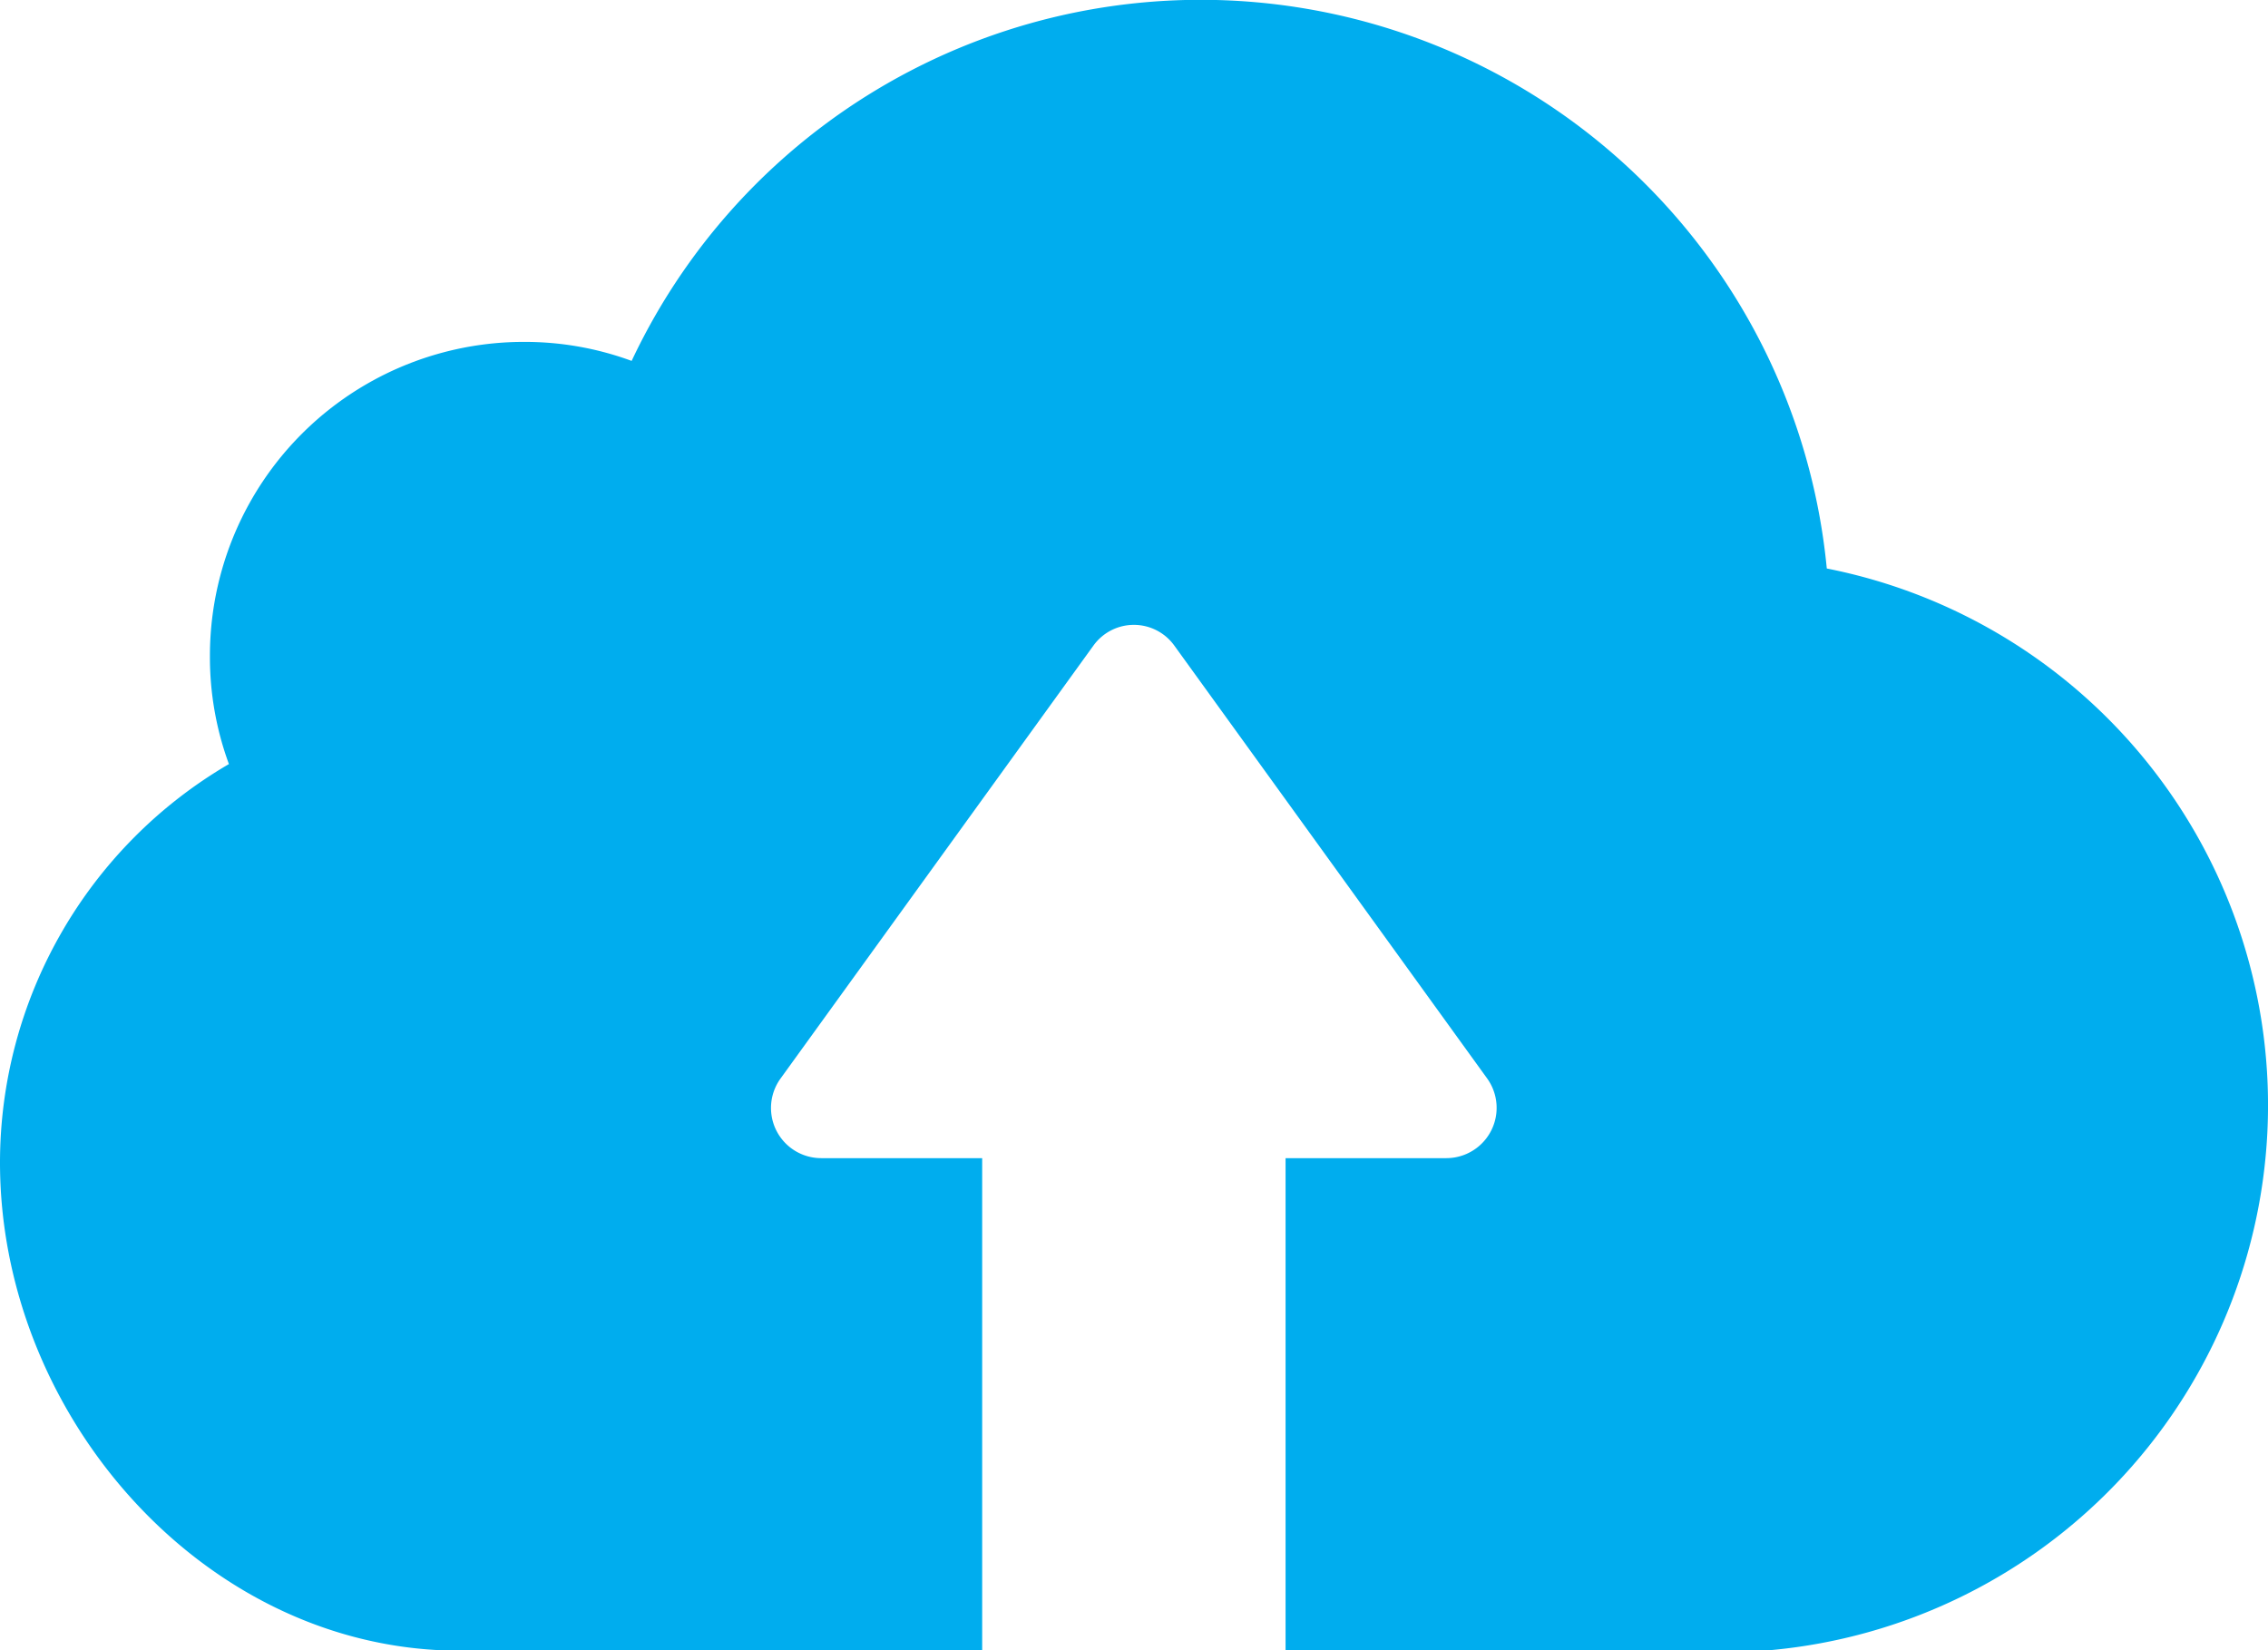 <svg xmlns="http://www.w3.org/2000/svg" width="36.42" height="26.5" viewBox="0 0 36.42 26.5">
  <g id="cloud-computing" transform="translate(-8.486 -12.751)">
    <g id="cloud-computing_2_" data-name="cloud-computing (2)" transform="translate(8.486 -53.899)">
      <g id="Group_753" data-name="Group 753" transform="translate(0 66.65)">
        <path id="Path_1043" data-name="Path 1043" d="M28.457,93.15H20.644v-7.9h2.582a.808.808,0,0,0,.655-1.28l-5.023-6.951a.8.8,0,0,0-1.3,0l-5.023,6.951a.806.806,0,0,0,.655,1.28h2.582v7.9H7.018C3.111,92.934,0,89.281,0,85.321a7.414,7.414,0,0,1,3.676-6.4,4.97,4.97,0,0,1-.305-1.734,5.04,5.04,0,0,1,5.046-5.046,4.959,4.959,0,0,1,1.726.305,10.1,10.1,0,0,1,19.192,3.334,8.787,8.787,0,0,1-.878,17.369Z" transform="translate(0 -66.65)" fill="#00adee"/>
      </g>
    </g>
  </g>
</svg>
